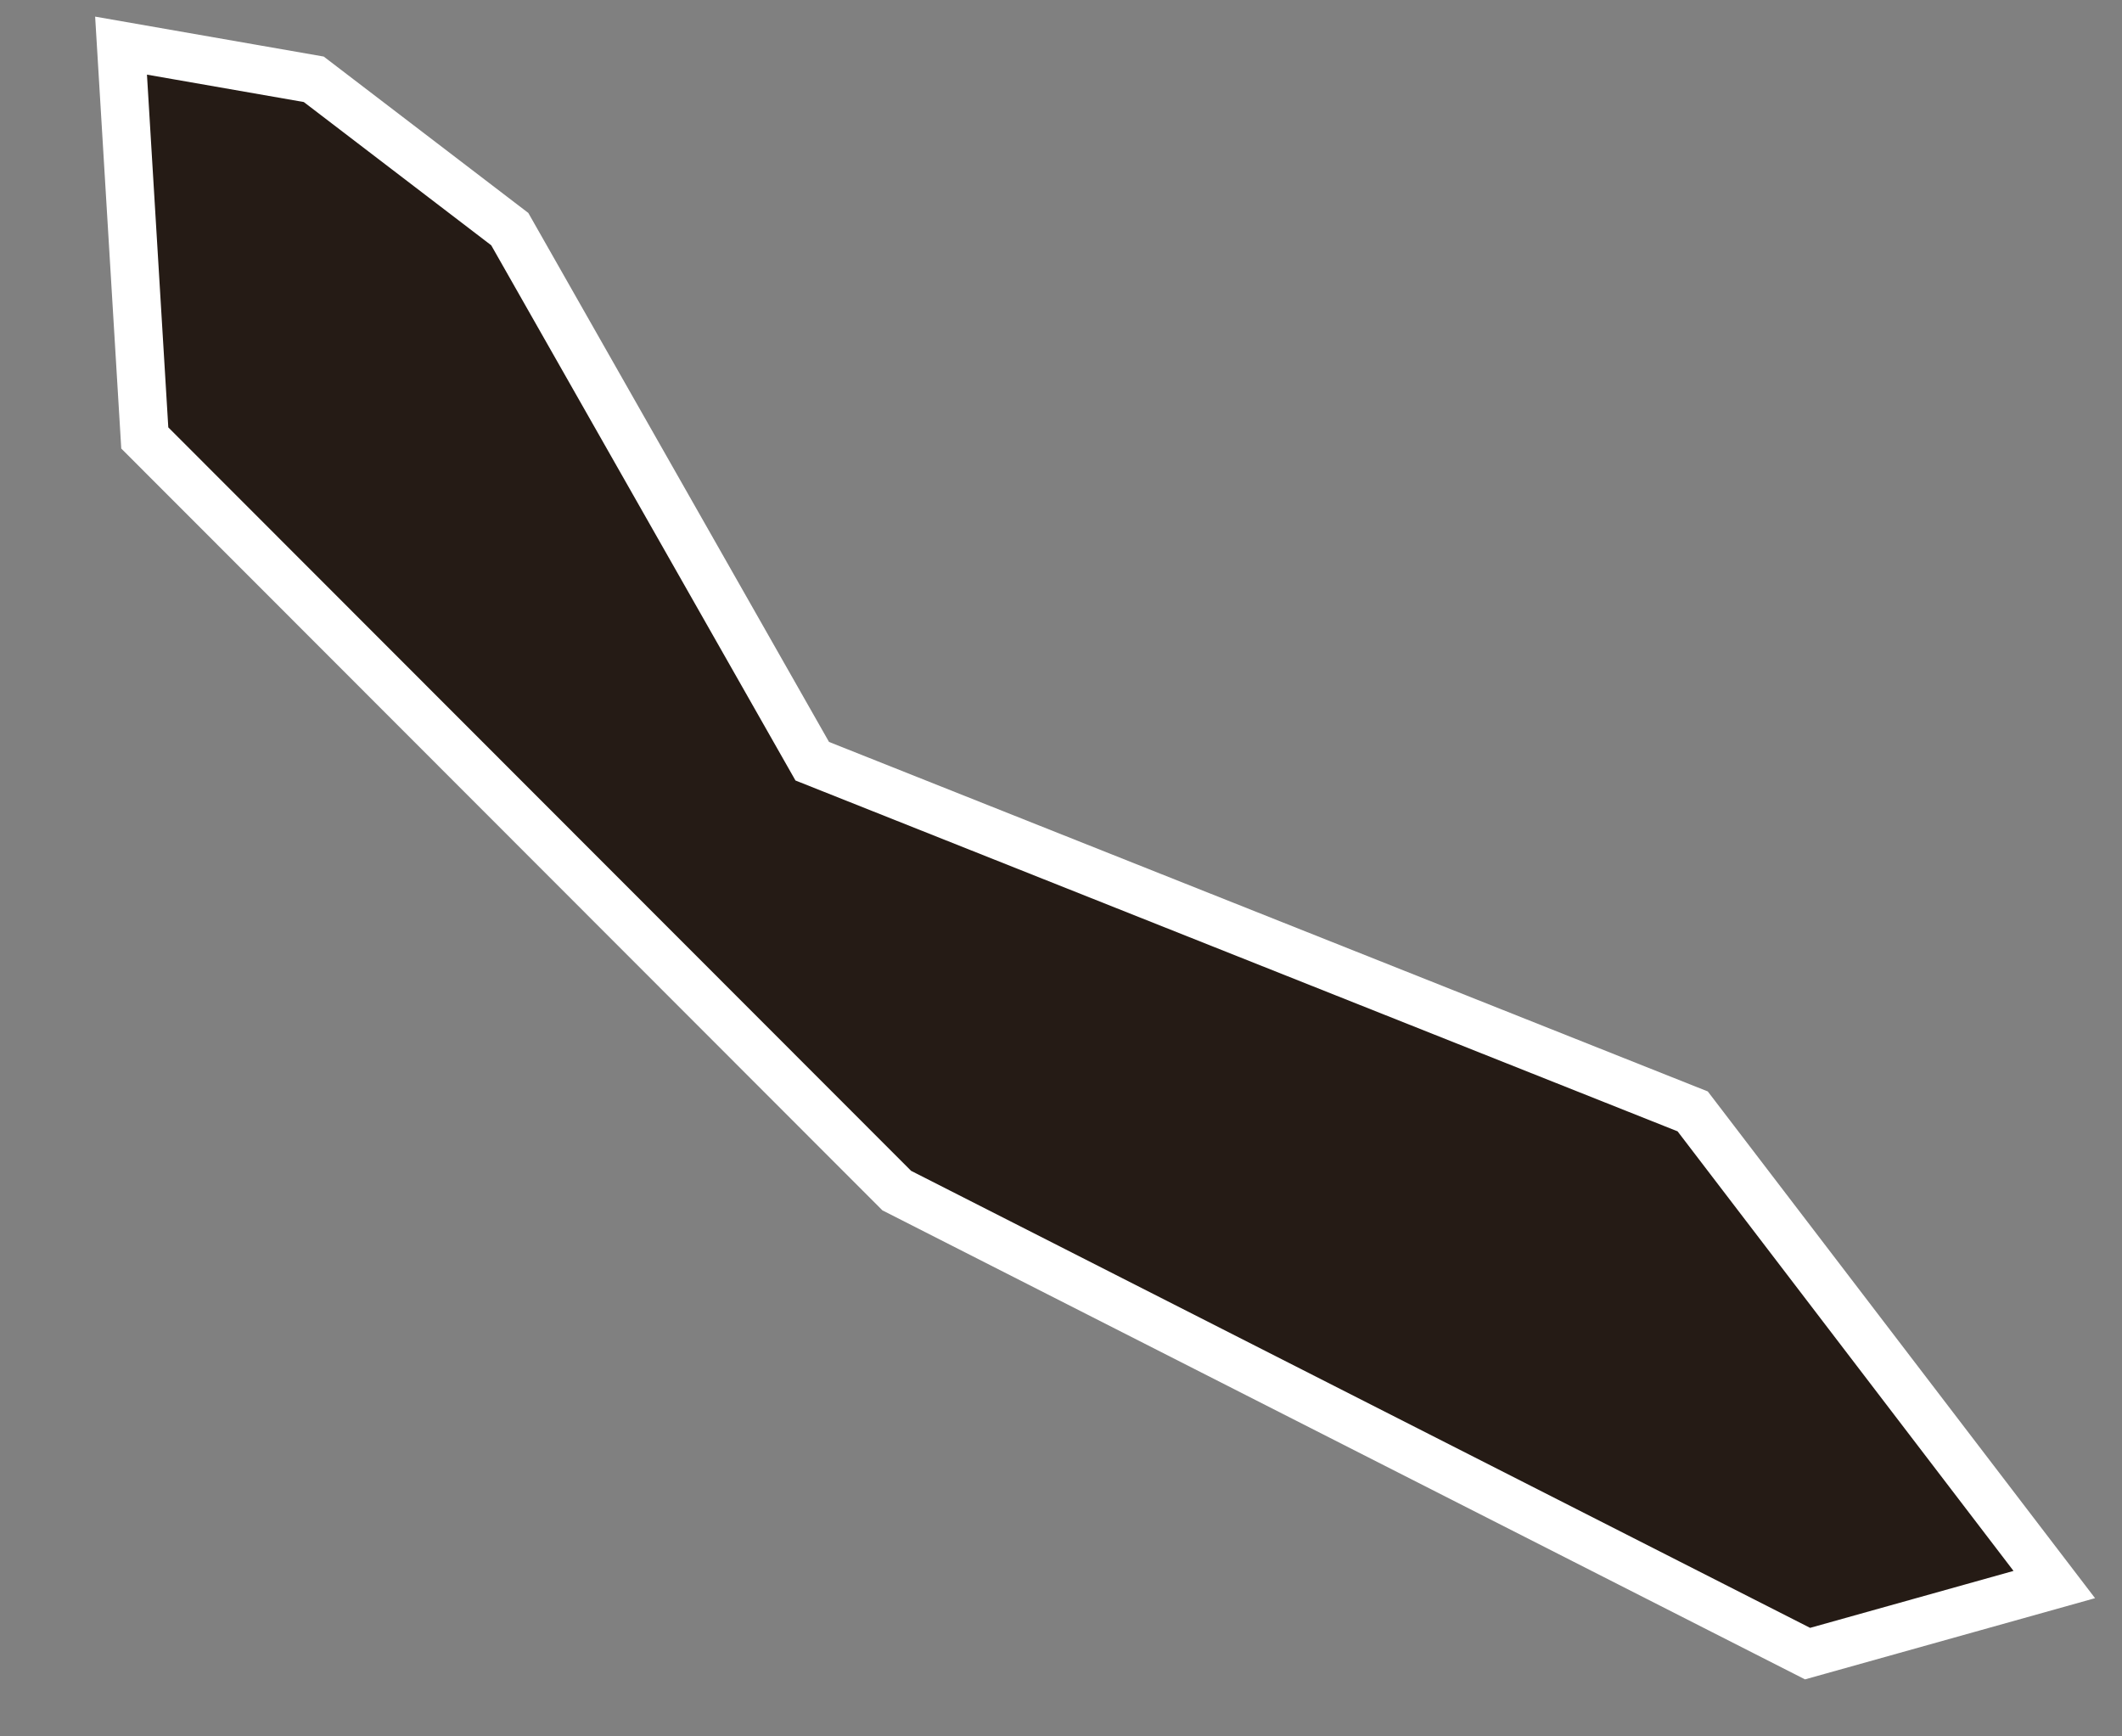 <svg width="22" height="18" viewBox="0 0 22 18" fill="none" xmlns="http://www.w3.org/2000/svg">
<rect x="0" y="0" width="22" height="18" fill="#808080" stroke="none"/>
<path id="CW" d="M21.298 16.426L18.74 17.142L9.297 12.342L1.501 4.54L1.255 0.473L3.253 0.822L5.285 2.375L8.421 7.891L17.549 11.521L21.298 16.426Z" fill="#1C110A" fill-opacity="0.91" stroke="white" stroke-width="0.5"/>
</svg>
